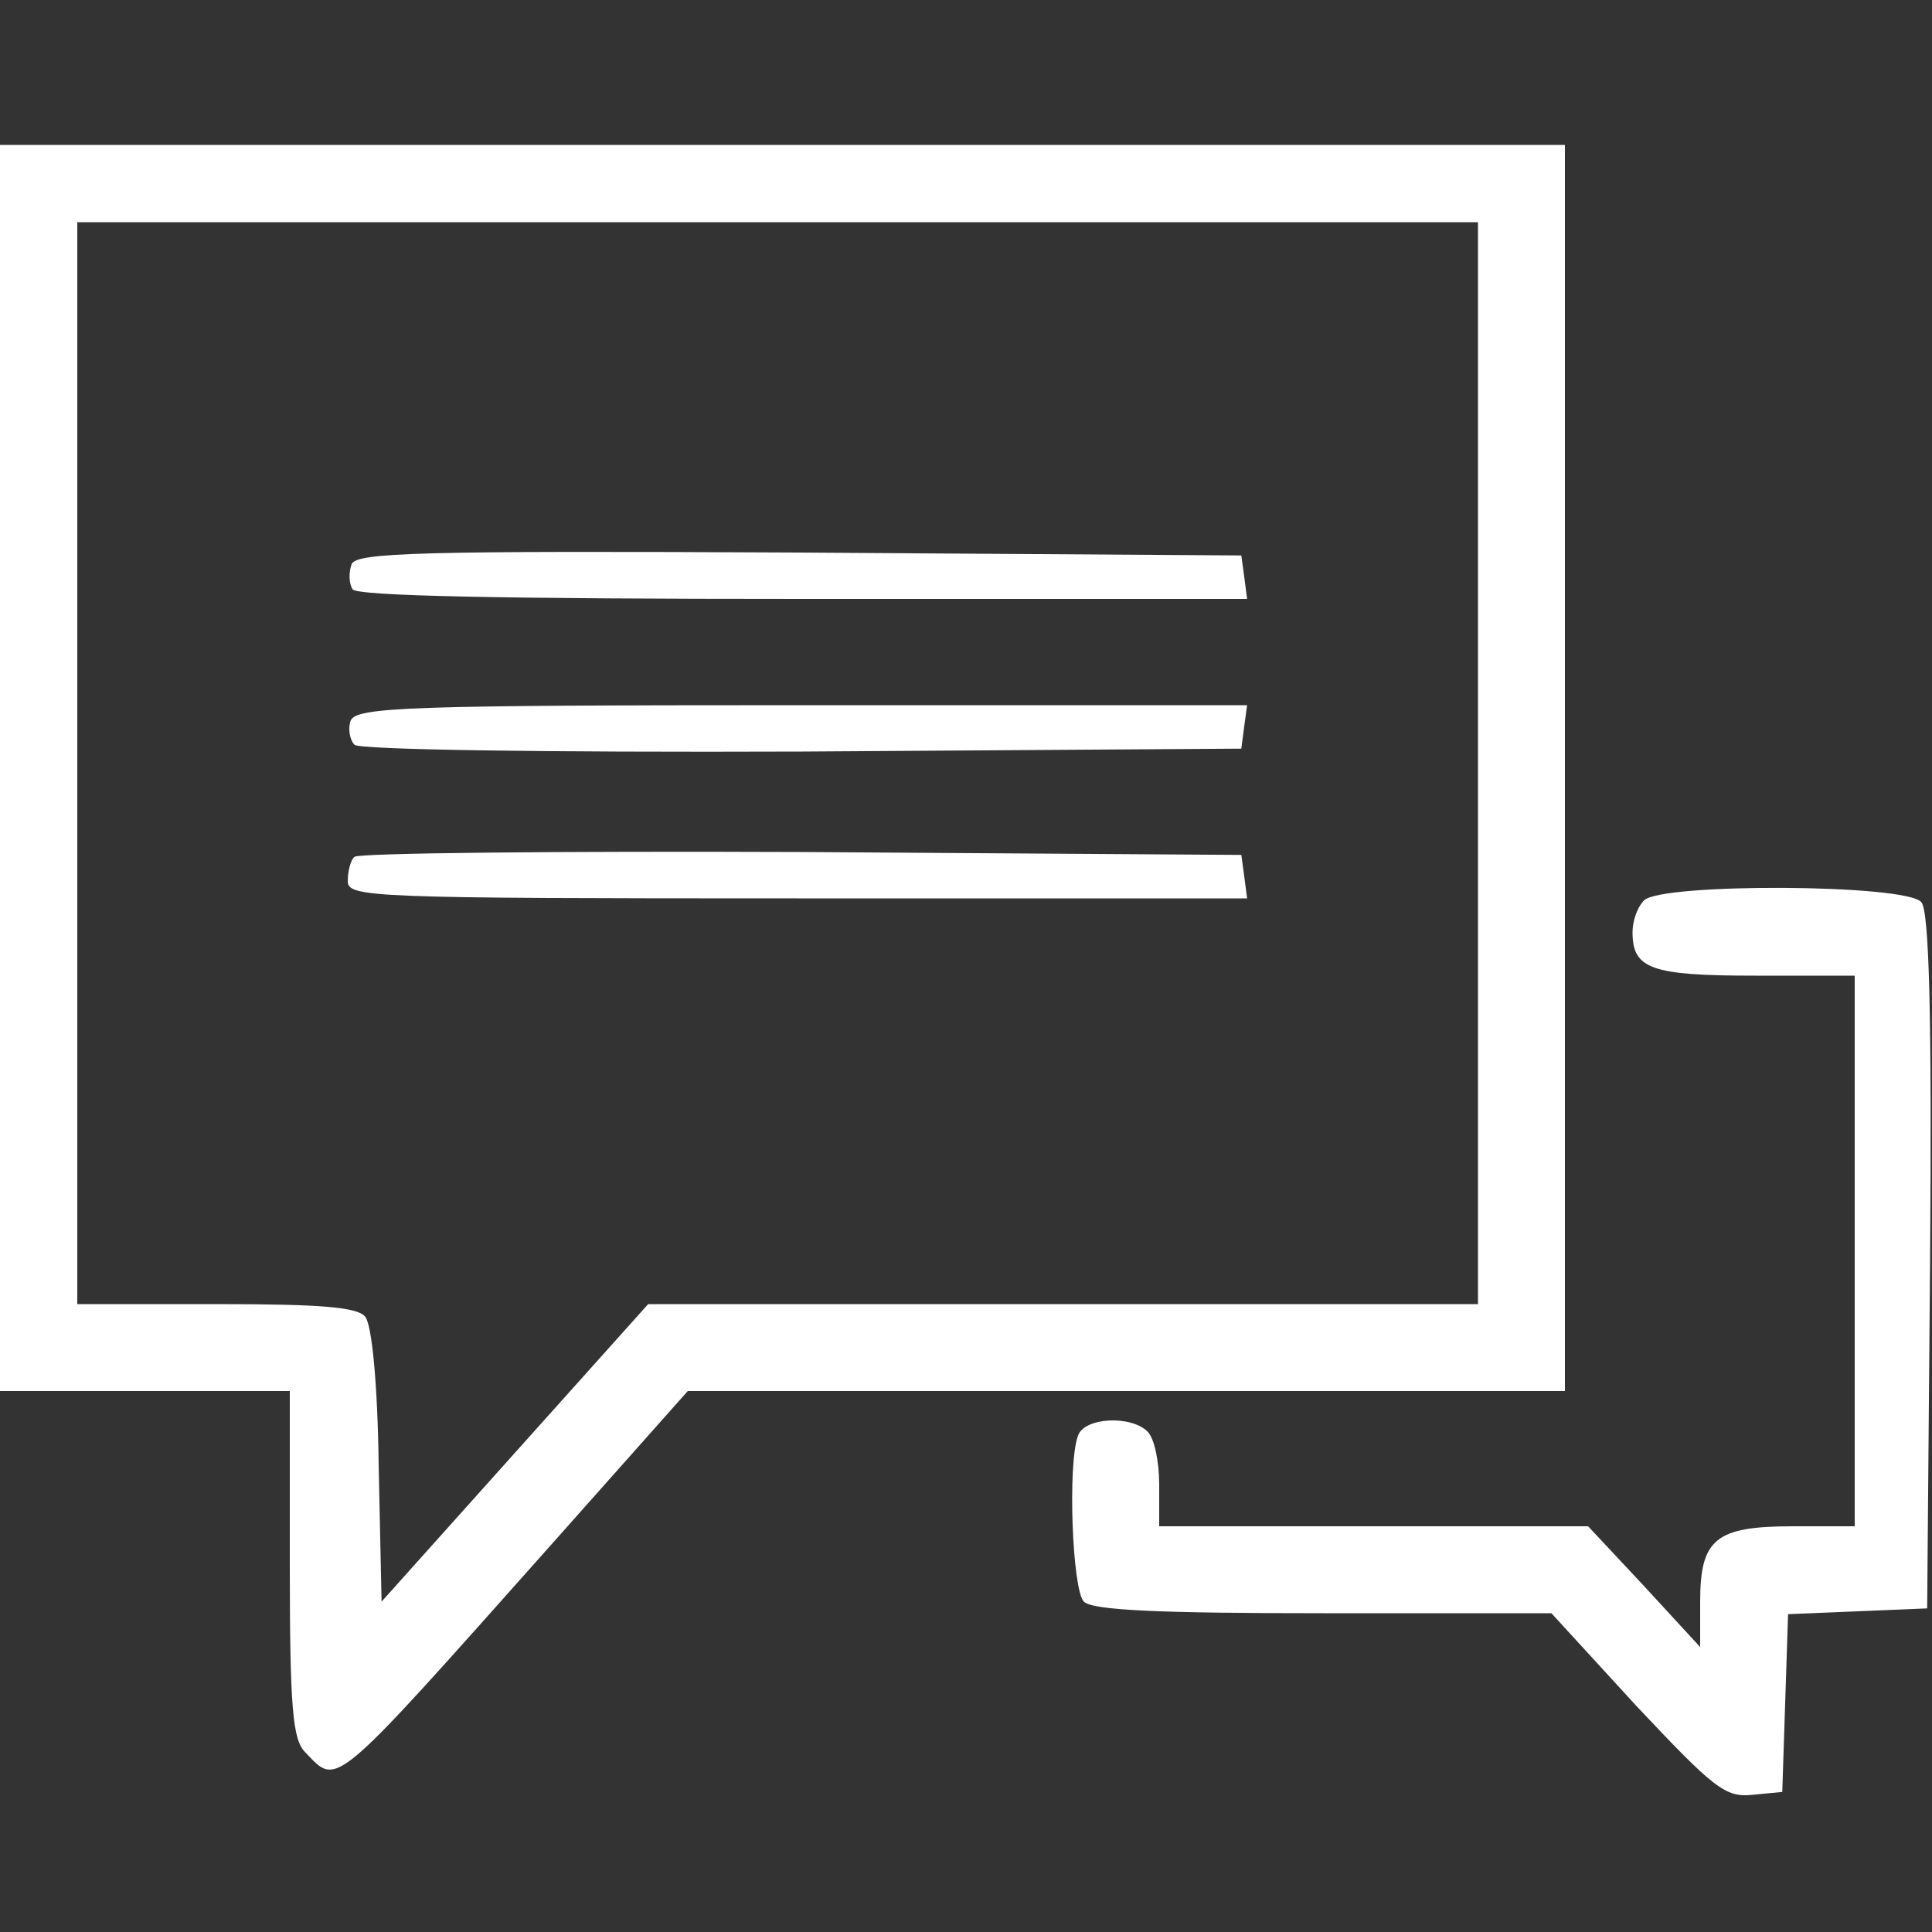 <!-- Generated by IcoMoon.io -->
<svg version="1.1" xmlns="http://www.w3.org/2000/svg" width="32" height="32" viewBox="0 0 32 32">
<rect x="0" y="0" width="32" height="32" fill="#333333" stroke="none"/>
<title>messages</title>
<path fill="#ffffff" d="M0 12.72v10.32h4.8v2.864c0 2.4 0.048 2.912 0.256 3.12 0.544 0.56 0.4 0.688 4.032-3.392l2.304-2.592h14.528v-20.64h-25.92v10.32zM24.48 12.64v8.96h-13.744l-4.416 4.928-0.048-2.256c-0.016-1.328-0.112-2.336-0.224-2.464-0.128-0.16-0.752-0.208-2.464-0.208h-2.304v-17.92h23.2v8.96z"></path>
<path fill="#ffffff" d="M5.824 9.344c-0.048 0.128-0.048 0.32 0.016 0.416 0.064 0.112 2.496 0.16 7.456 0.16h7.36l-0.048-0.368-0.048-0.352-7.328-0.048c-6.304-0.032-7.328 0-7.408 0.192z"></path>
<path fill="#ffffff" d="M5.808 11.936c-0.048 0.128-0.016 0.32 0.064 0.4s3.024 0.128 7.424 0.112l7.264-0.048 0.048-0.368 0.048-0.352h-7.376c-6.544 0-7.376 0.032-7.472 0.256z"></path>
<path fill="#ffffff" d="M5.872 14.192c-0.064 0.048-0.112 0.24-0.112 0.4 0 0.272 0.336 0.288 7.456 0.288h7.44l-0.048-0.368-0.048-0.352-7.296-0.048c-4-0.016-7.344 0.016-7.392 0.080z"></path>
<path fill="#ffffff" d="M27.232 14.912c-0.112 0.112-0.192 0.336-0.192 0.528 0 0.608 0.304 0.72 2.032 0.72h1.648v9.12h-1.024c-1.28 0-1.536 0.208-1.536 1.248v0.752l-0.928-1.008-0.928-0.992h-7.104v-0.688c0-0.384-0.080-0.768-0.192-0.88-0.272-0.272-1.040-0.24-1.152 0.064-0.176 0.464-0.096 2.56 0.096 2.752 0.144 0.144 1.248 0.192 3.968 0.192h3.776l1.408 1.536c1.28 1.36 1.472 1.52 1.92 1.472l0.496-0.048 0.096-2.944 2.304-0.096 0.048-5.744c0.032-4.096-0.016-5.808-0.144-5.952-0.24-0.304-4.304-0.32-4.592-0.032z"></path>
</svg>
